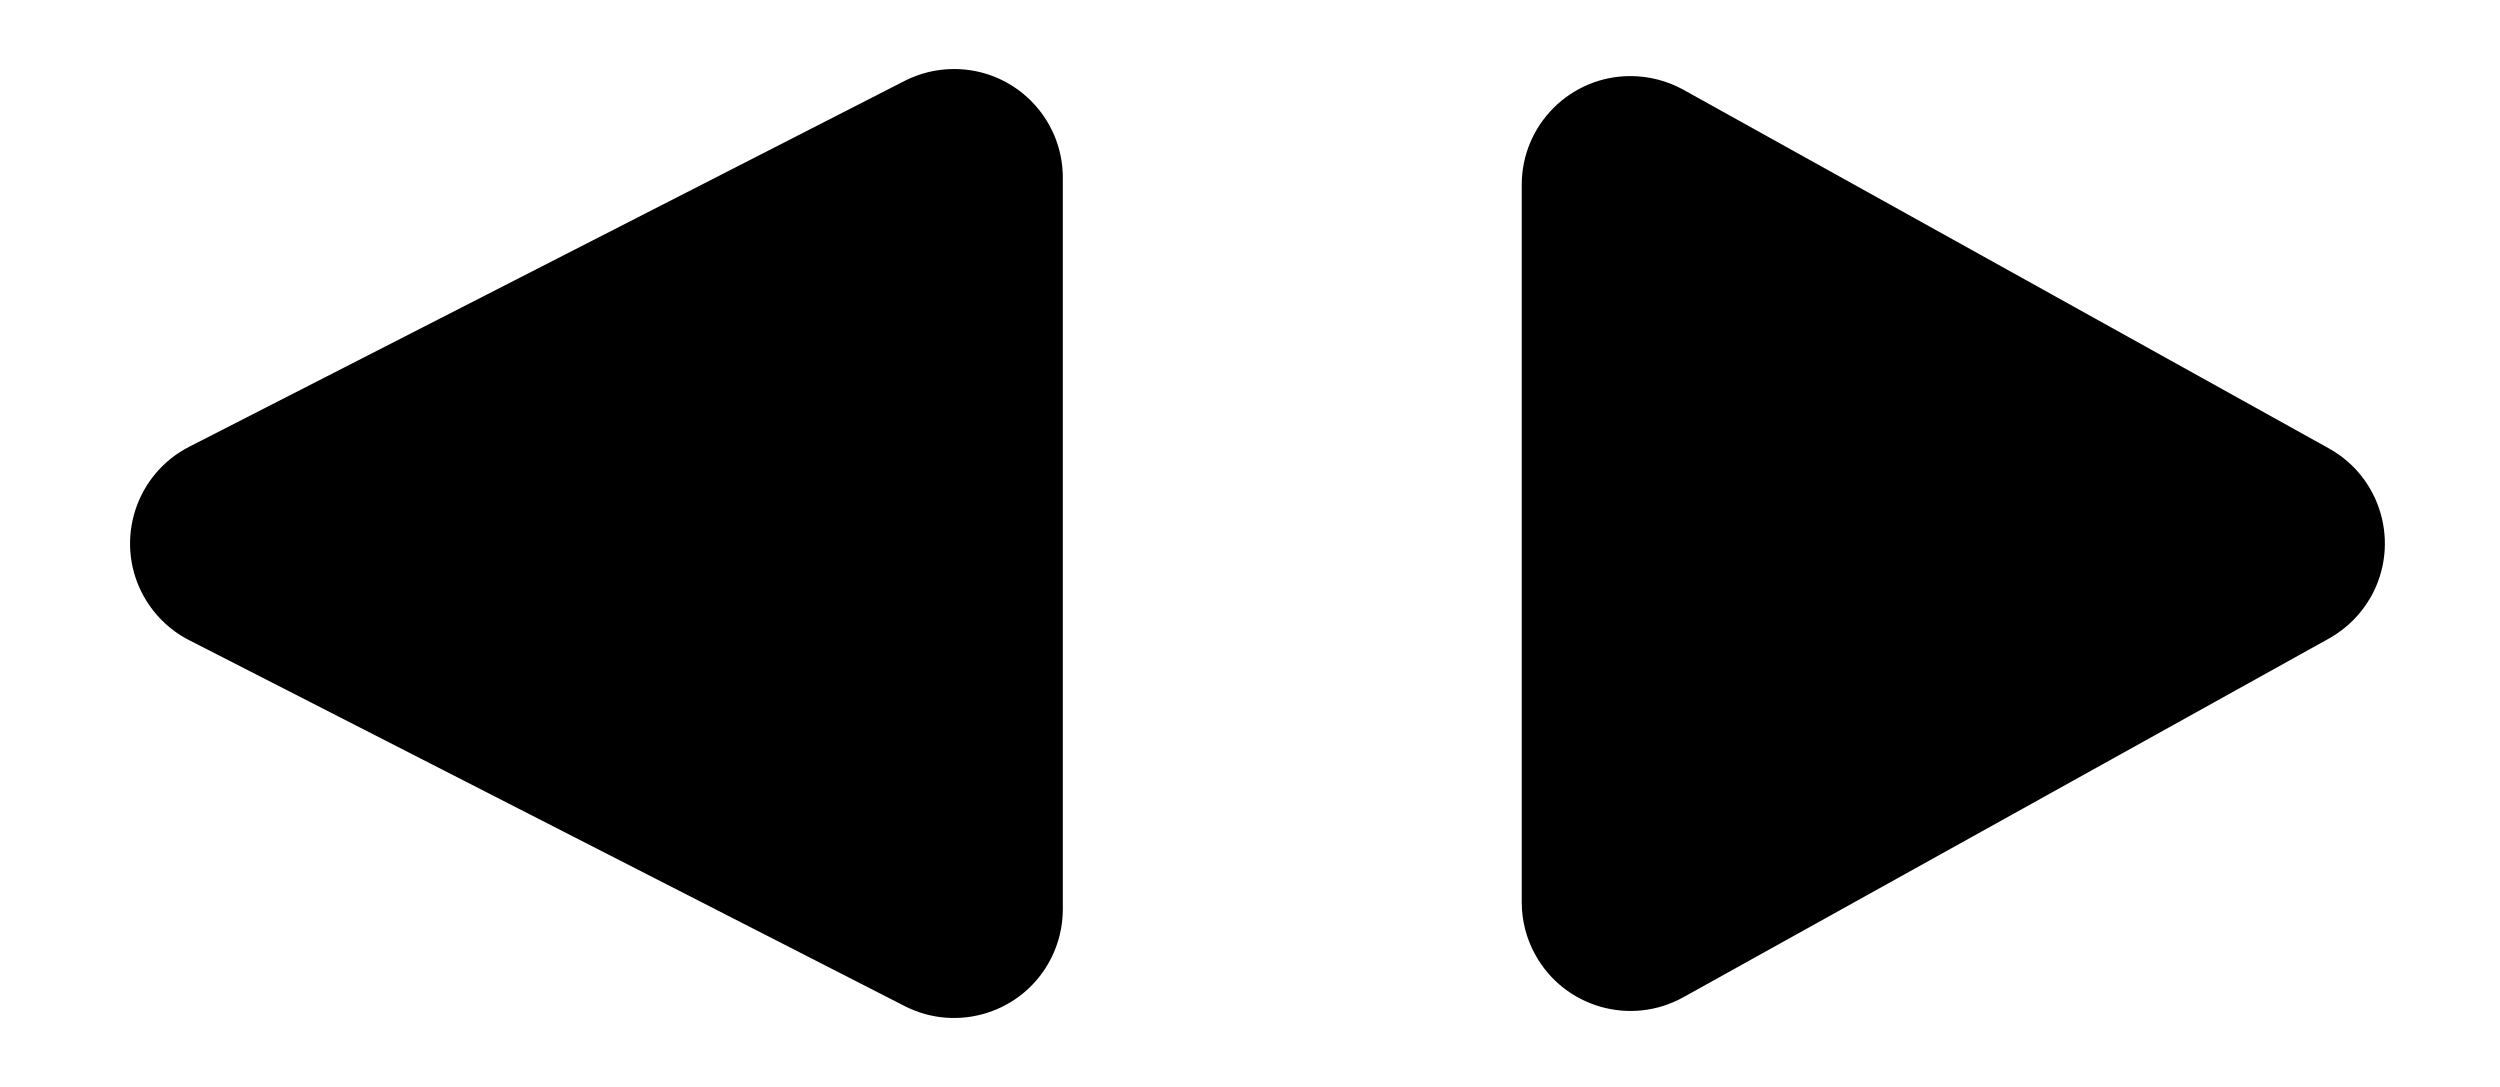 <?xml version="1.0" encoding="UTF-8"?>
<svg width="23px" height="10px" viewBox="0 0 23 10" version="1.1" xmlns="http://www.w3.org/2000/svg" xmlns:xlink="http://www.w3.org/1999/xlink">
    <title>Group 2</title>
    <g id="Custom-widget-images" stroke="none" stroke-width="1" fill="none" fill-rule="evenodd">
        <g id="Artboard" transform="translate(-6, -98)" fill="#000000" fill-rule="nonzero">
            <g id="Group" transform="translate(6, 98)">
                <g id="noun-triangle-748521">
                    <path d="M8.037,5.89 L1.455,9.256 C0.964,9.507 0.361,9.312 0.11,8.821 C0.038,8.68 -2.02658045e-16,8.524 0,8.365 L0,1.635 C-1.78657678e-16,1.082 0.448,0.635 1,0.635 C1.158,0.635 1.314,0.672 1.455,0.744 L8.037,4.11 C8.528,4.361 8.723,4.964 8.472,5.455 C8.376,5.642 8.224,5.795 8.037,5.89 Z" id="Path" transform="translate(4.889, 5) scale(-1, 1) translate(-4.889, -5) "></path>
                </g>
                <g id="noun-triangle-748521" transform="translate(18.5, 5) scale(-1, 1) translate(-18.5, -5) translate(14, 0)">
                    <path d="M7.427,5.874 L1.486,9.175 C1.003,9.443 0.394,9.269 0.126,8.786 C0.043,8.638 -1.20043316e-15,8.47 0,8.3 L0,1.7 C-4.00702282e-16,1.147 0.448,0.7 1,0.7 C1.17,0.7 1.337,0.743 1.486,0.825 L7.427,4.126 C7.909,4.394 8.083,5.003 7.815,5.486 C7.724,5.649 7.59,5.783 7.427,5.874 Z" id="Path" transform="translate(4.5, 5) scale(-1, 1) translate(-4.5, -5) "></path>
                </g>
            </g>
        </g>
    </g>
</svg>